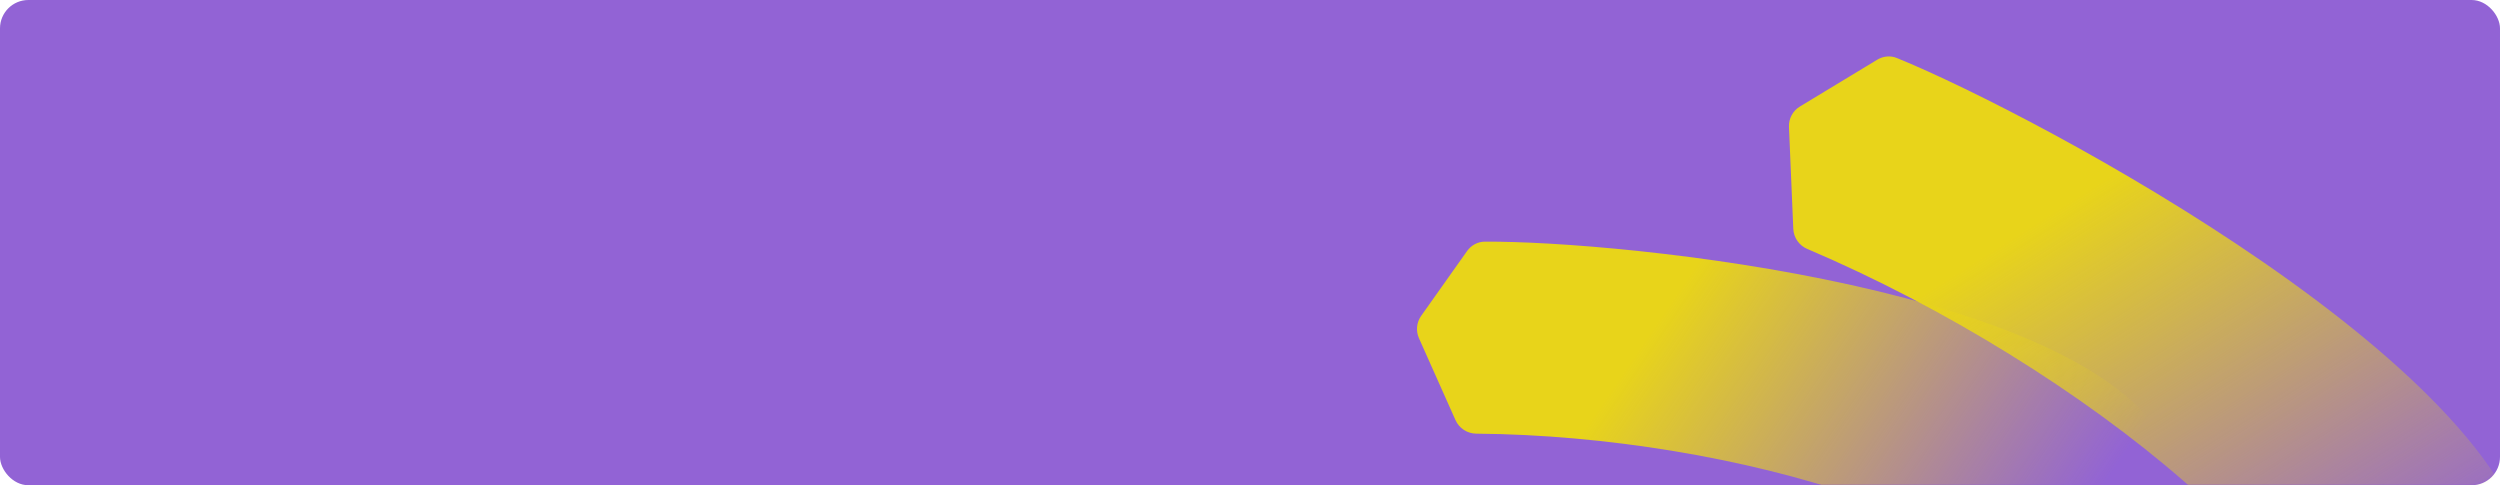 <svg width="881" height="171" viewBox="0 0 881 171" fill="none" xmlns="http://www.w3.org/2000/svg">
<rect width="881" height="171" rx="10" fill="#9263D5"/>
<mask id="mask0_330_210" style="mask-type:alpha" maskUnits="userSpaceOnUse" x="0" y="0" width="881" height="171">
<rect width="881" height="171" rx="10" fill="#9263D5"/>
</mask>
<g mask="url(#mask0_330_210)">
<path d="M520.253 152.819C611.572 153.529 718.872 186.085 724.24 227.992C724.728 231.8 726.872 235.46 730.518 236.66L754.562 244.572C759.233 246.109 764.174 243.109 764.835 238.237C768.842 208.707 770.192 173.355 764.979 159.192C738.957 101.56 571.37 84.84 523.237 85.158C520.732 85.174 518.439 86.431 516.992 88.474L500.82 111.305C499.187 113.611 498.891 116.607 500.042 119.188L512.914 148.042C514.207 150.941 517.079 152.794 520.253 152.819Z" fill="url(#paint0_linear_330_210)"/>
<path d="M636.879 87.726C733.224 128.656 833.431 209.675 820.568 254.583C819.502 258.305 820.109 262.547 823.064 265.049L846.745 285.094C850.469 288.246 856.122 287.364 858.6 283.163C875.326 254.808 891.848 218.949 892.287 202.106C888.984 131.887 718.413 40.793 668.435 20.439C666.15 19.509 663.631 19.774 661.52 21.052L634.282 37.539C631.785 39.051 630.309 41.804 630.433 44.722L631.956 80.644C632.088 83.761 634.008 86.506 636.879 87.726Z" fill="url(#paint1_linear_330_210)"/>
</g>
<defs>
<linearGradient id="paint0_linear_330_210" x1="576.226" y1="124.988" x2="710.526" y2="216.296" gradientUnits="userSpaceOnUse">
<stop stop-color="#E8D41A"/>
<stop offset="1" stop-color="#E8D41A" stop-opacity="0"/>
</linearGradient>
<linearGradient id="paint1_linear_330_210" x1="708.122" y1="84.411" x2="806.097" y2="239.348" gradientUnits="userSpaceOnUse">
<stop stop-color="#E8D41A"/>
<stop offset="1" stop-color="#E8D41A" stop-opacity="0"/>
</linearGradient>
</defs>
</svg>

